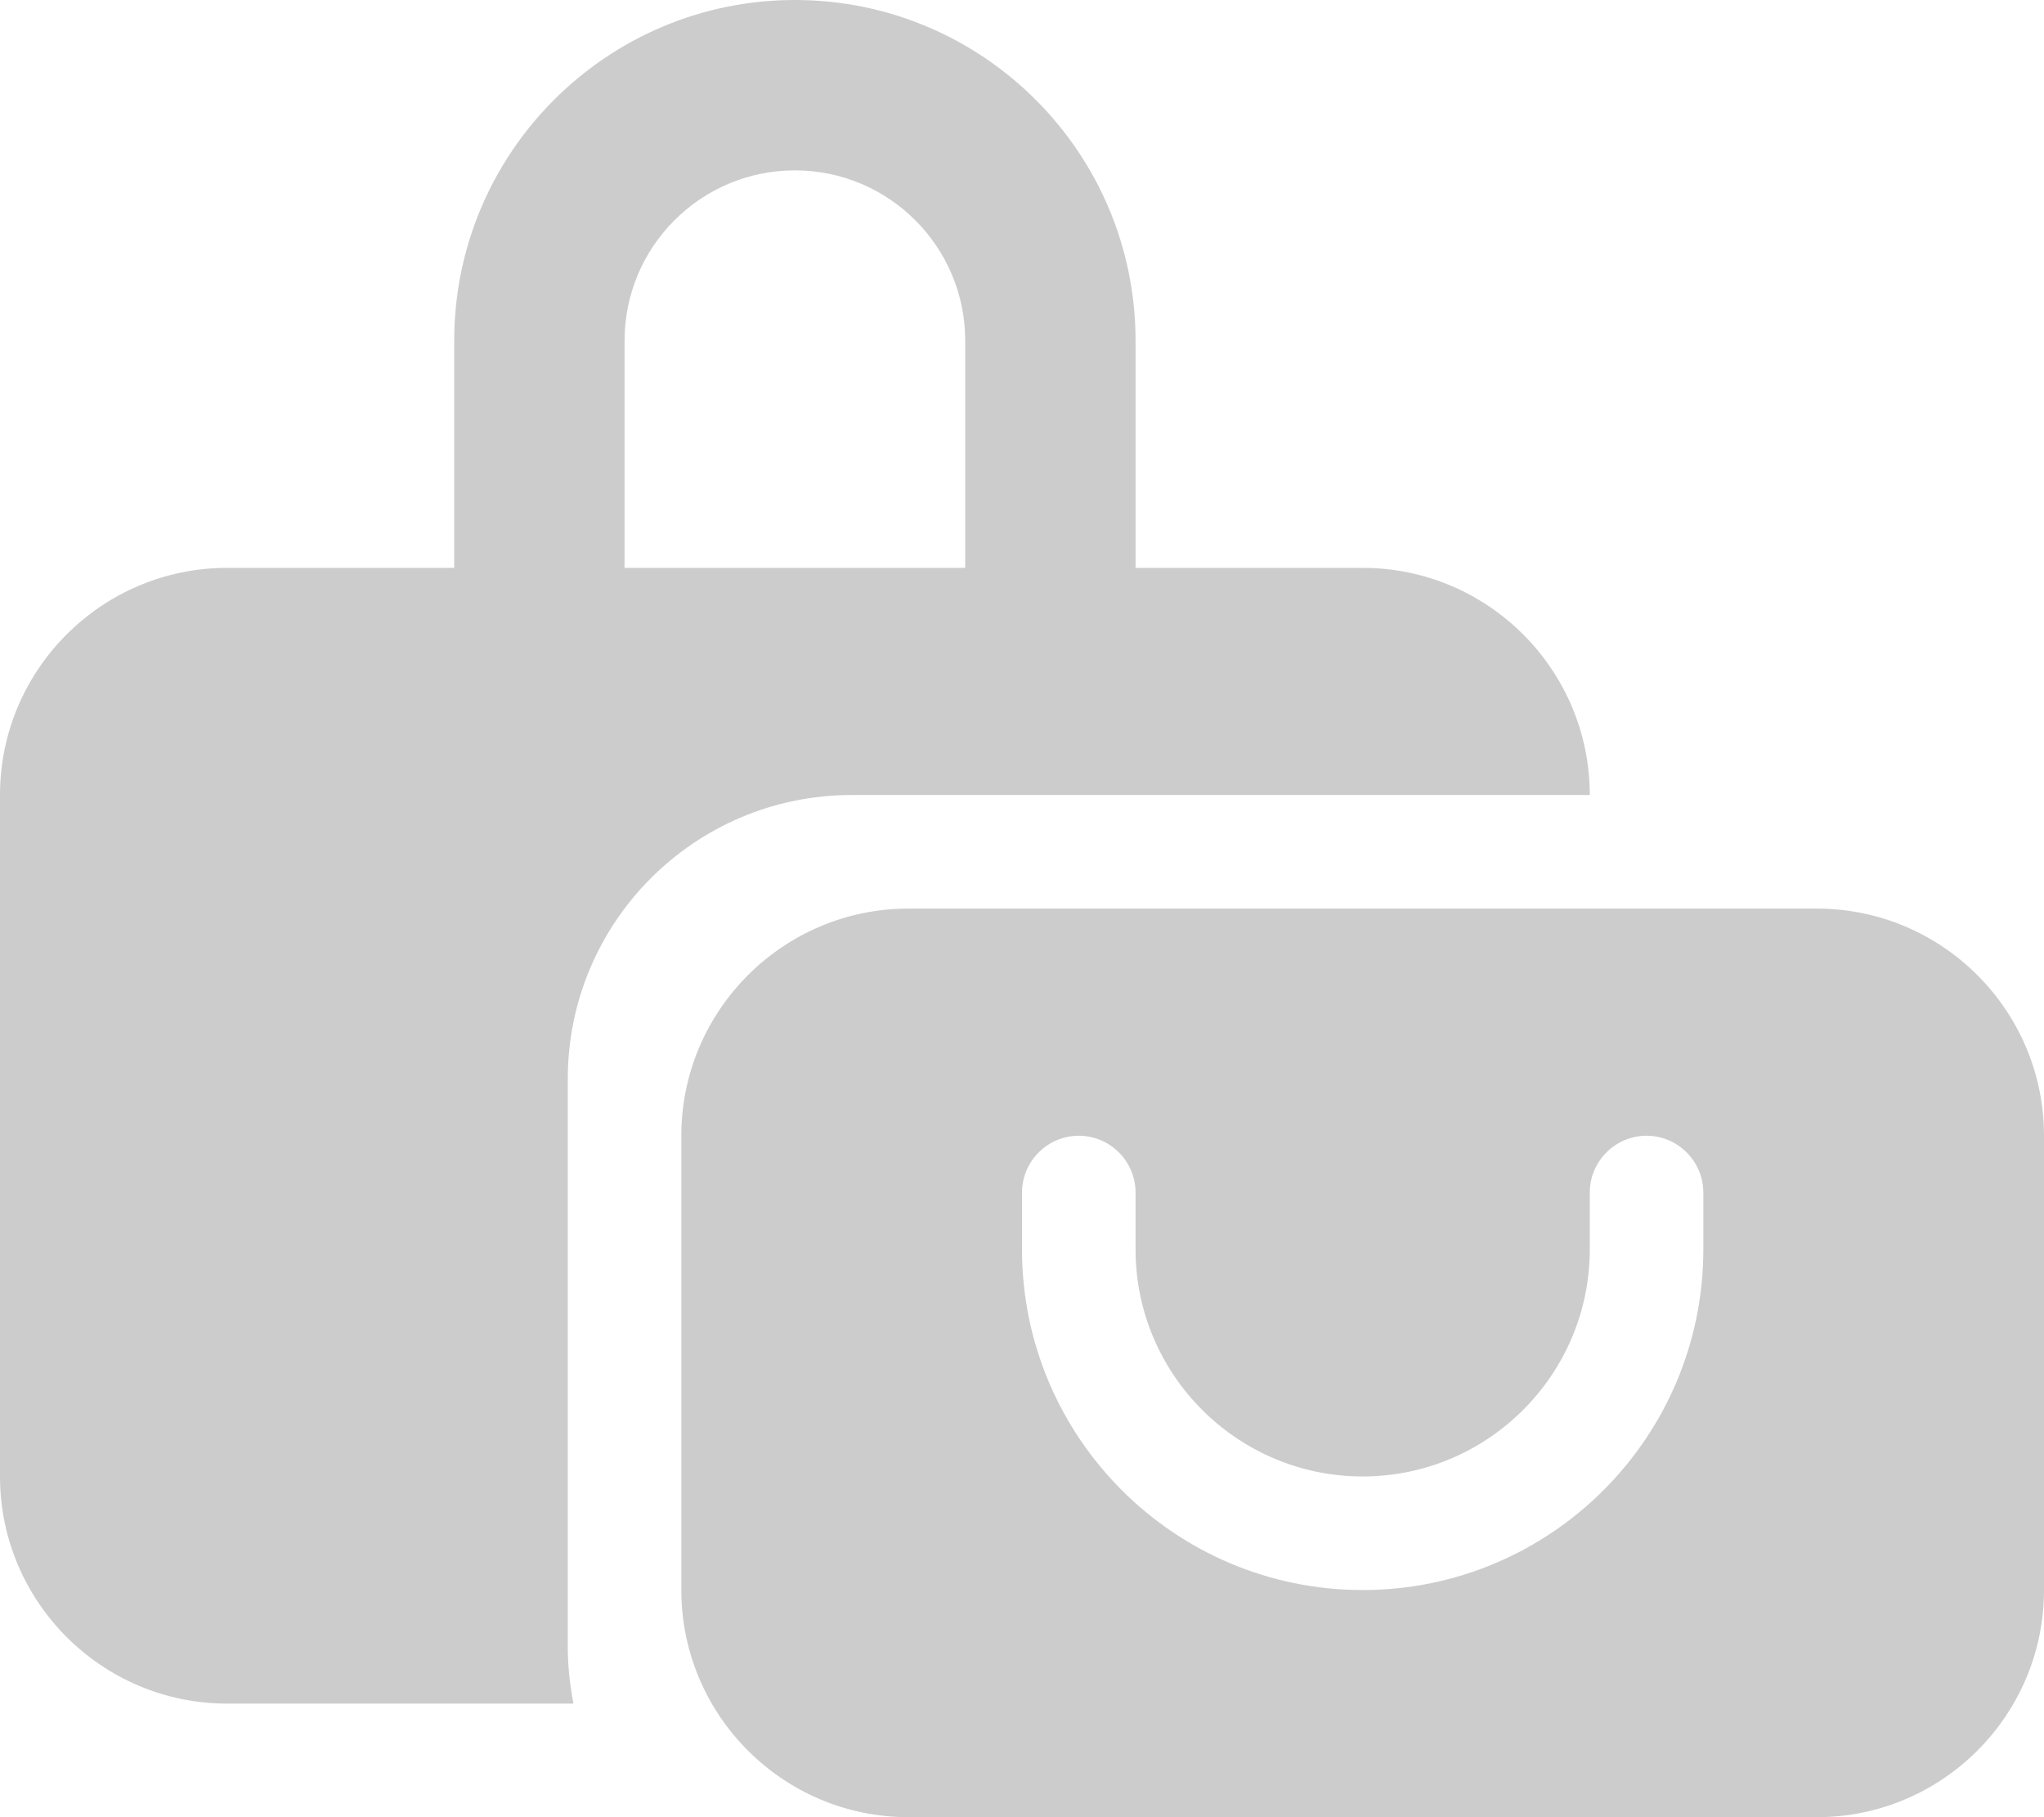 <?xml version="1.0" encoding="UTF-8" standalone="no"?>
<svg
   viewBox="0 0 18 16"
   version="1.1"
   id="svg4"
   width="18"
   height="16"
   fill="#CCCCCC"
   xmlns="http://www.w3.org/2000/svg"
   xmlns:svg="http://www.w3.org/2000/svg">
  <defs
     id="defs8" />
  <!--!Font Awesome Pro 6.5.2 by @fontawesome - https://fontawesome.com License - https://fontawesome.com/license (Commercial License) Copyright 2024 Fonticons, Inc.-->
  <path
     d="m 5.5,3 v 2 h 3 V 3 C 8.5,2.172 7.828,1.5 7,1.5 6.172,1.5 5.5,2.172 5.5,3 Z M 4,5 V 3 C 4,1.344 5.344,0 7,0 c 1.656,0 3,1.344 3,3 v 2 h 2 c 1.103,0 2,0.897 2,2 H 7.5 C 6.119,7 5,8.119 5,9.5 v 5 c 0,0.172 0.019,0.338 0.05,0.5 H 2 C 0.897,15 0,14.103 0,13 V 7 C 0,5.897 0.897,5 2,5 Z m 4,3 h 8 c 1.103,0 2,0.897 2,2 v 4 c 0,1.103 -0.897,2 -2,2 H 8 C 6.897,16 6,15.103 6,14 V 10 C 6,8.897 6.897,8 8,8 Z m 2,2.5 C 10,10.225 9.775,10 9.5,10 9.225,10 9,10.225 9,10.5 V 11 c 0,1.656 1.344,3 3,3 1.656,0 3,-1.344 3,-3 V 10.5 C 15,10.225 14.775,10 14.5,10 14.225,10 14,10.225 14,10.5 V 11 c 0,1.103 -0.897,2 -2,2 -1.103,0 -2,-0.897 -2,-2 z"
     id="path2"
     style="stroke-width:0.031" />
</svg>
